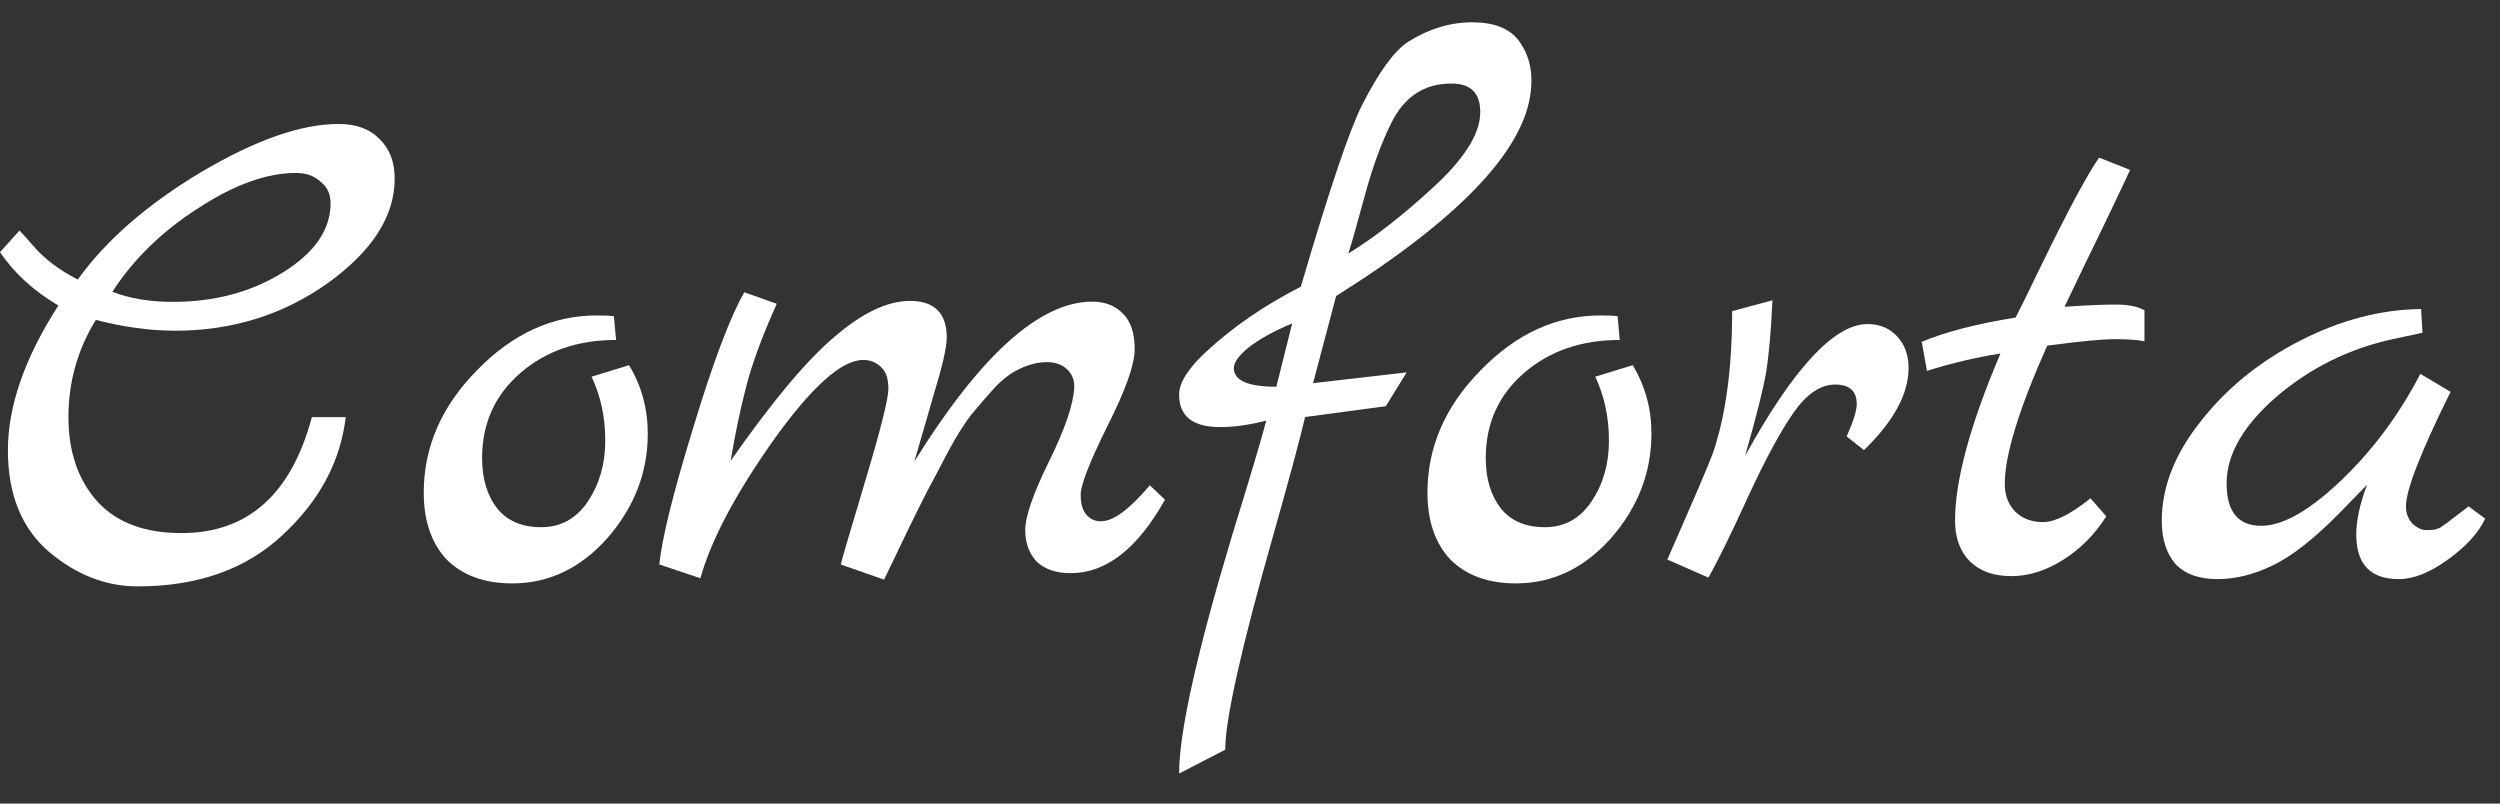 <svg width="56" height="18" viewBox="0 0 56 18" fill="none" xmlns="http://www.w3.org/2000/svg">
<rect x="0" y="0" width="56" height="18" fill="#333333" stroke="none"/>
<path d="M55.297 11.342L55.668 11.617C55.517 11.939 55.237 12.246 54.829 12.536C54.431 12.827 54.065 12.972 53.732 12.972C53.097 12.972 52.78 12.638 52.78 11.972C52.78 11.66 52.86 11.289 53.022 10.858L52.425 11.471C51.844 12.063 51.339 12.461 50.908 12.665C50.489 12.87 50.075 12.972 49.666 12.972C49.257 12.972 48.946 12.859 48.73 12.633C48.526 12.396 48.424 12.074 48.424 11.665C48.424 10.912 48.714 10.17 49.295 9.439C49.876 8.697 50.618 8.094 51.521 7.632C52.425 7.169 53.328 6.933 54.232 6.922L54.264 7.454L53.586 7.599C52.608 7.815 51.742 8.245 50.989 8.89C50.247 9.535 49.876 10.181 49.876 10.826C49.876 11.461 50.134 11.778 50.65 11.778C51.134 11.778 51.731 11.439 52.441 10.762C53.151 10.084 53.742 9.288 54.216 8.374L54.893 8.777C54.226 10.122 53.893 10.977 53.893 11.342C53.893 11.493 53.941 11.622 54.038 11.729C54.146 11.826 54.248 11.875 54.345 11.875C54.452 11.875 54.522 11.869 54.554 11.859C54.587 11.848 54.619 11.837 54.651 11.826C54.684 11.805 54.721 11.778 54.764 11.746C54.818 11.713 54.861 11.681 54.893 11.649C54.936 11.617 55.001 11.568 55.087 11.504C55.173 11.439 55.243 11.385 55.297 11.342Z" fill="white"/>
<path d="M46.826 11.162L47.181 11.566C46.913 11.985 46.584 12.313 46.197 12.55C45.821 12.786 45.439 12.905 45.052 12.905C44.665 12.905 44.358 12.797 44.132 12.582C43.906 12.356 43.793 12.05 43.793 11.662C43.793 10.759 44.132 9.511 44.81 7.919C44.261 8.005 43.713 8.135 43.164 8.307L43.051 7.677L43.035 7.661C43.573 7.435 44.277 7.253 45.149 7.113C45.235 6.951 45.428 6.559 45.729 5.935C46.332 4.698 46.762 3.897 47.02 3.531L47.714 3.806C47.606 4.042 47.418 4.44 47.149 4.999C46.88 5.548 46.579 6.172 46.246 6.871C46.73 6.839 47.111 6.822 47.391 6.822C47.671 6.822 47.886 6.865 48.036 6.951V7.645C47.886 7.613 47.665 7.597 47.375 7.597C47.095 7.597 46.59 7.645 45.858 7.742C45.224 9.162 44.907 10.194 44.907 10.839C44.907 11.087 44.982 11.291 45.133 11.453C45.294 11.614 45.504 11.695 45.762 11.695C46.031 11.695 46.386 11.517 46.826 11.162Z" fill="white"/>
<path d="M41.833 7.259C42.102 7.259 42.322 7.35 42.494 7.533C42.666 7.716 42.752 7.953 42.752 8.243C42.752 8.824 42.419 9.437 41.752 10.082L41.365 9.776C41.515 9.442 41.591 9.2 41.591 9.05C41.591 8.759 41.429 8.614 41.107 8.614C40.784 8.614 40.477 8.818 40.187 9.227C39.897 9.636 39.553 10.271 39.155 11.131C38.767 11.981 38.472 12.583 38.267 12.938L37.348 12.534C37.939 11.19 38.278 10.399 38.364 10.163C38.654 9.324 38.8 8.259 38.8 6.969L39.703 6.727C39.671 7.426 39.622 7.969 39.558 8.356C39.493 8.732 39.337 9.351 39.09 10.211C40.176 8.243 41.09 7.259 41.833 7.259Z" fill="white"/>
<path d="M36.572 8.18C36.852 8.642 36.992 9.153 36.992 9.712C36.992 10.583 36.691 11.363 36.089 12.052C35.486 12.729 34.776 13.068 33.959 13.068C33.335 13.068 32.846 12.89 32.491 12.536C32.147 12.17 31.975 11.67 31.975 11.035C31.975 10.013 32.373 9.099 33.169 8.293C33.964 7.475 34.857 7.066 35.847 7.066C36.029 7.066 36.158 7.072 36.234 7.083L36.282 7.615C35.422 7.615 34.706 7.862 34.136 8.357C33.566 8.852 33.281 9.486 33.281 10.261C33.281 10.723 33.394 11.1 33.62 11.39C33.846 11.67 34.174 11.809 34.604 11.809C35.045 11.809 35.395 11.616 35.653 11.229C35.911 10.841 36.04 10.39 36.04 9.874C36.04 9.347 35.938 8.868 35.734 8.438L36.572 8.18Z" fill="white"/>
<path d="M29.929 6.631L29.413 8.583L31.51 8.341L31.042 9.099L29.235 9.341C29.096 9.922 28.859 10.798 28.526 11.971C27.805 14.509 27.445 16.117 27.445 16.794L26.412 17.327C26.412 16.402 26.81 14.617 27.606 11.971C28.015 10.648 28.267 9.798 28.364 9.422C27.988 9.518 27.644 9.567 27.332 9.567C26.719 9.567 26.412 9.325 26.412 8.841C26.412 8.572 26.616 8.249 27.025 7.873C27.617 7.324 28.321 6.84 29.139 6.421C29.773 4.259 30.23 2.904 30.51 2.355C30.886 1.613 31.23 1.14 31.542 0.936C32.005 0.645 32.483 0.5 32.978 0.5C33.473 0.5 33.823 0.64 34.027 0.919C34.231 1.199 34.323 1.527 34.301 1.904C34.247 3.259 32.79 4.834 29.929 6.631ZM32.51 1.871C31.908 1.871 31.462 2.162 31.171 2.743C30.945 3.194 30.747 3.737 30.574 4.372C30.402 5.007 30.279 5.442 30.203 5.679C30.795 5.313 31.43 4.818 32.107 4.194C32.785 3.571 33.134 3.028 33.156 2.565C33.177 2.103 32.962 1.871 32.51 1.871ZM28.59 8.663L28.945 7.244C28.536 7.416 28.214 7.593 27.977 7.776C27.751 7.959 27.638 8.115 27.638 8.244C27.638 8.524 27.956 8.663 28.59 8.663Z" fill="white"/>
<path d="M25.756 10.87L26.095 11.193C25.482 12.29 24.777 12.839 23.982 12.839C23.659 12.839 23.406 12.753 23.223 12.581C23.051 12.398 22.965 12.161 22.965 11.871C22.965 11.57 23.143 11.059 23.497 10.338C23.852 9.618 24.041 9.069 24.062 8.693C24.073 8.52 24.019 8.381 23.901 8.273C23.793 8.166 23.643 8.112 23.449 8.112C23.256 8.112 23.057 8.16 22.852 8.257C22.659 8.343 22.465 8.488 22.271 8.693C22.089 8.897 21.916 9.096 21.755 9.29C21.605 9.483 21.433 9.757 21.239 10.112C21.056 10.467 20.9 10.763 20.771 11C20.545 11.441 20.223 12.102 19.803 12.984L18.835 12.645C18.835 12.613 19.012 12.005 19.367 10.822C19.722 9.639 19.9 8.935 19.9 8.709C19.9 8.483 19.846 8.322 19.738 8.225C19.631 8.117 19.497 8.063 19.335 8.063C18.851 8.063 18.179 8.666 17.319 9.87C16.469 11.075 15.926 12.102 15.689 12.952L14.77 12.645C14.823 12.075 15.076 11.053 15.528 9.58C15.979 8.096 16.361 7.085 16.673 6.547L17.399 6.805C17.066 7.547 16.835 8.176 16.706 8.693C16.576 9.198 16.463 9.741 16.367 10.322C17.292 8.999 18.066 8.074 18.69 7.547C19.314 7.009 19.878 6.74 20.384 6.74C20.932 6.74 21.207 7.015 21.207 7.563C21.207 7.778 21.11 8.203 20.916 8.838C20.733 9.472 20.588 9.972 20.481 10.338C21.965 7.95 23.293 6.757 24.465 6.757C24.756 6.757 24.987 6.848 25.159 7.031C25.331 7.203 25.417 7.466 25.417 7.821C25.417 8.166 25.213 8.741 24.804 9.548C24.406 10.354 24.207 10.865 24.207 11.08C24.207 11.285 24.25 11.435 24.337 11.532C24.422 11.629 24.53 11.677 24.659 11.677C24.939 11.677 25.304 11.408 25.756 10.87Z" fill="white"/>
<path d="M14.09 8.18C14.37 8.642 14.51 9.153 14.51 9.712C14.51 10.583 14.208 11.363 13.606 12.052C13.004 12.729 12.294 13.068 11.477 13.068C10.853 13.068 10.363 12.89 10.008 12.536C9.664 12.17 9.492 11.67 9.492 11.035C9.492 10.013 9.89 9.099 10.686 8.293C11.482 7.475 12.375 7.066 13.364 7.066C13.547 7.066 13.676 7.072 13.751 7.083L13.8 7.615C12.939 7.615 12.224 7.862 11.654 8.357C11.084 8.852 10.799 9.486 10.799 10.261C10.799 10.723 10.912 11.1 11.138 11.39C11.364 11.67 11.692 11.809 12.122 11.809C12.563 11.809 12.912 11.616 13.171 11.229C13.429 10.841 13.558 10.39 13.558 9.874C13.558 9.347 13.456 8.868 13.251 8.438L14.09 8.18Z" fill="white"/>
<path d="M7.583 2.777C7.981 2.777 8.287 2.89 8.502 3.116C8.728 3.331 8.841 3.627 8.841 4.003C8.841 4.842 8.341 5.622 7.341 6.343C6.34 7.053 5.2 7.408 3.92 7.408C3.361 7.408 2.77 7.327 2.146 7.166C1.737 7.832 1.533 8.558 1.533 9.344C1.533 10.118 1.748 10.747 2.178 11.231C2.608 11.704 3.237 11.941 4.066 11.941C5.55 11.941 6.523 11.075 6.986 9.344H7.744C7.626 10.344 7.152 11.226 6.324 11.989C5.507 12.753 4.426 13.135 3.081 13.135C2.372 13.135 1.71 12.877 1.097 12.36C0.484 11.833 0.177 11.075 0.177 10.086C0.177 9.096 0.554 8.015 1.307 6.843C0.758 6.52 0.323 6.122 0 5.649L0.436 5.165C0.511 5.24 0.613 5.353 0.742 5.504C0.989 5.794 1.323 6.047 1.742 6.262C2.377 5.38 3.297 4.579 4.501 3.858C5.716 3.138 6.744 2.777 7.583 2.777ZM3.872 6.762C4.808 6.762 5.63 6.542 6.34 6.101C7.05 5.66 7.405 5.144 7.405 4.552C7.405 4.348 7.33 4.186 7.179 4.068C7.039 3.939 6.857 3.874 6.631 3.874C5.975 3.874 5.243 4.138 4.437 4.665C3.63 5.181 2.99 5.805 2.517 6.536C2.904 6.687 3.356 6.762 3.872 6.762Z" fill="white"/>
</svg>
